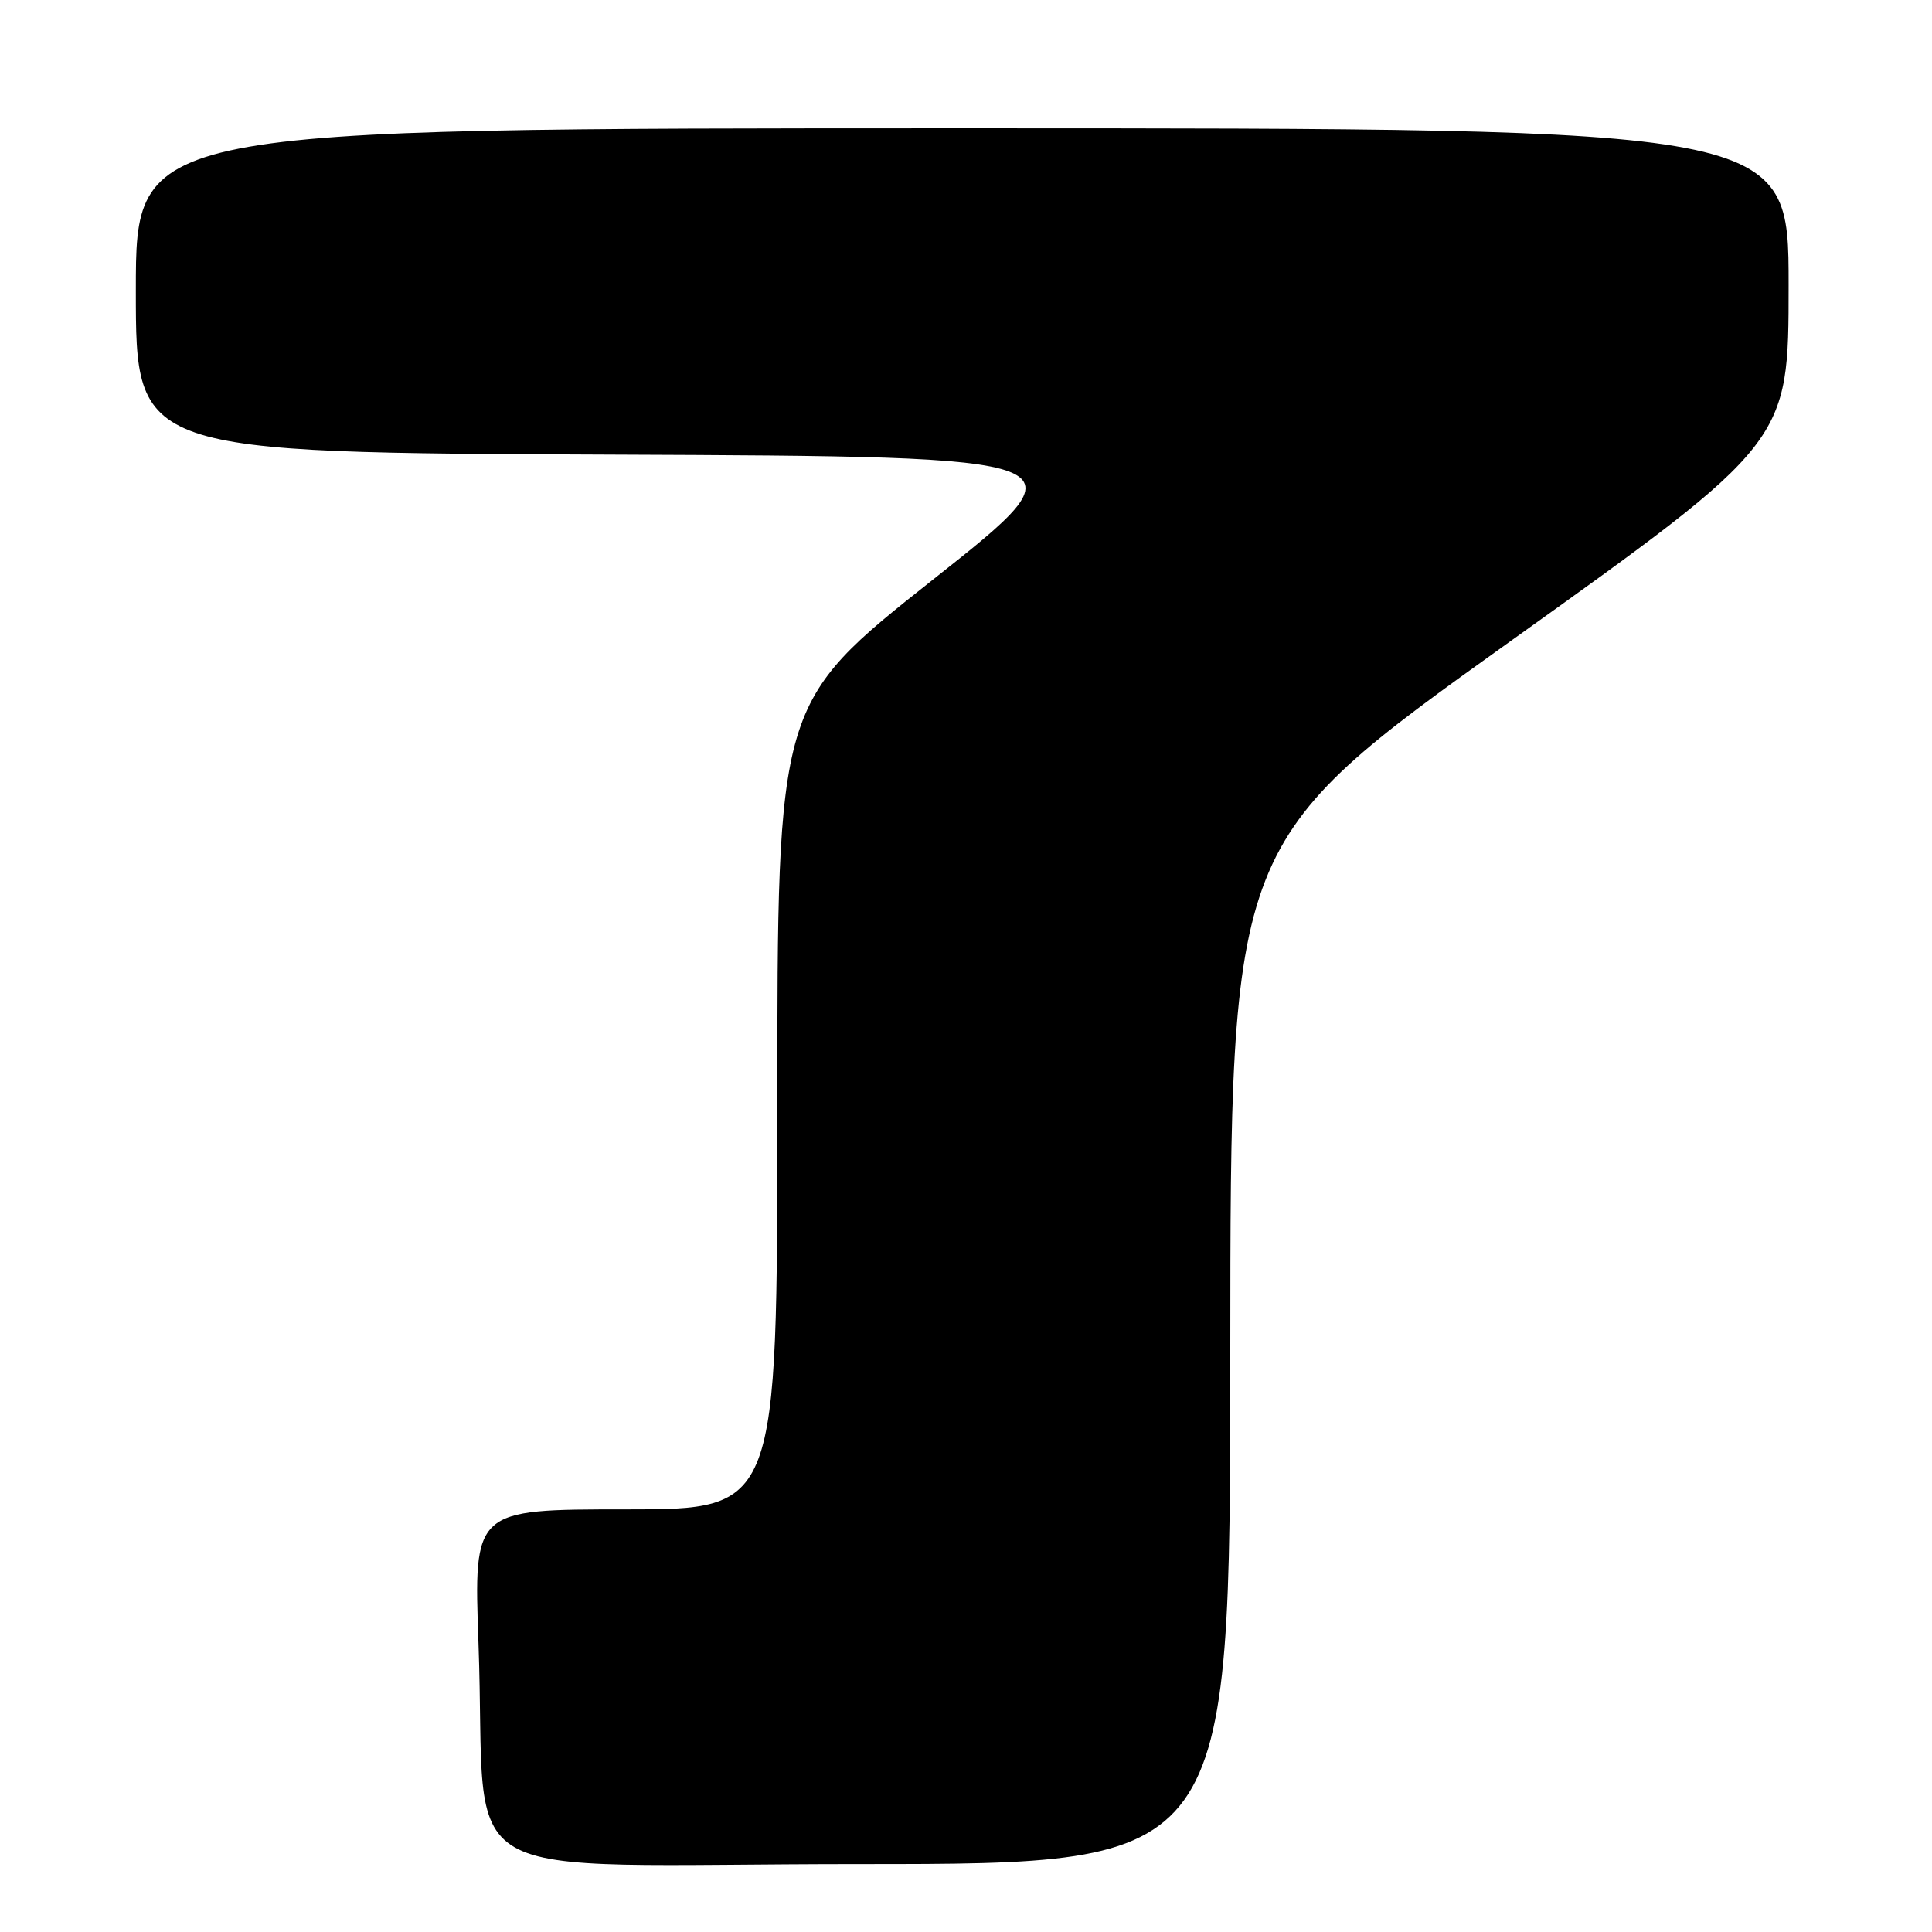<?xml version="1.0" encoding="UTF-8" standalone="no"?>
<!DOCTYPE svg PUBLIC "-//W3C//DTD SVG 1.1//EN" "http://www.w3.org/Graphics/SVG/1.1/DTD/svg11.dtd" >
<svg xmlns="http://www.w3.org/2000/svg" xmlns:xlink="http://www.w3.org/1999/xlink" version="1.1" viewBox="0 0 256 256">
 <g >
 <path fill="currentColor"
d=" M 163.02 179.25 C 163.05 111.50 163.05 111.50 200.02 85.05 C 237.00 58.60 237.00 58.60 237.00 37.80 C 237.00 17.00 237.00 17.00 127.50 17.00 C 18.00 17.00 18.00 17.00 18.00 38.49 C 18.00 59.99 18.00 59.99 81.11 60.24 C 144.23 60.50 144.23 60.50 123.61 76.81 C 103.00 93.13 103.00 93.13 103.00 146.56 C 103.00 200.00 103.00 200.00 82.88 200.00 C 62.76 200.00 62.76 200.00 63.40 217.75 C 64.61 250.80 58.02 247.00 114.10 247.00 C 163.00 247.00 163.00 247.00 163.02 179.25 Z "/>
</g>
</svg>